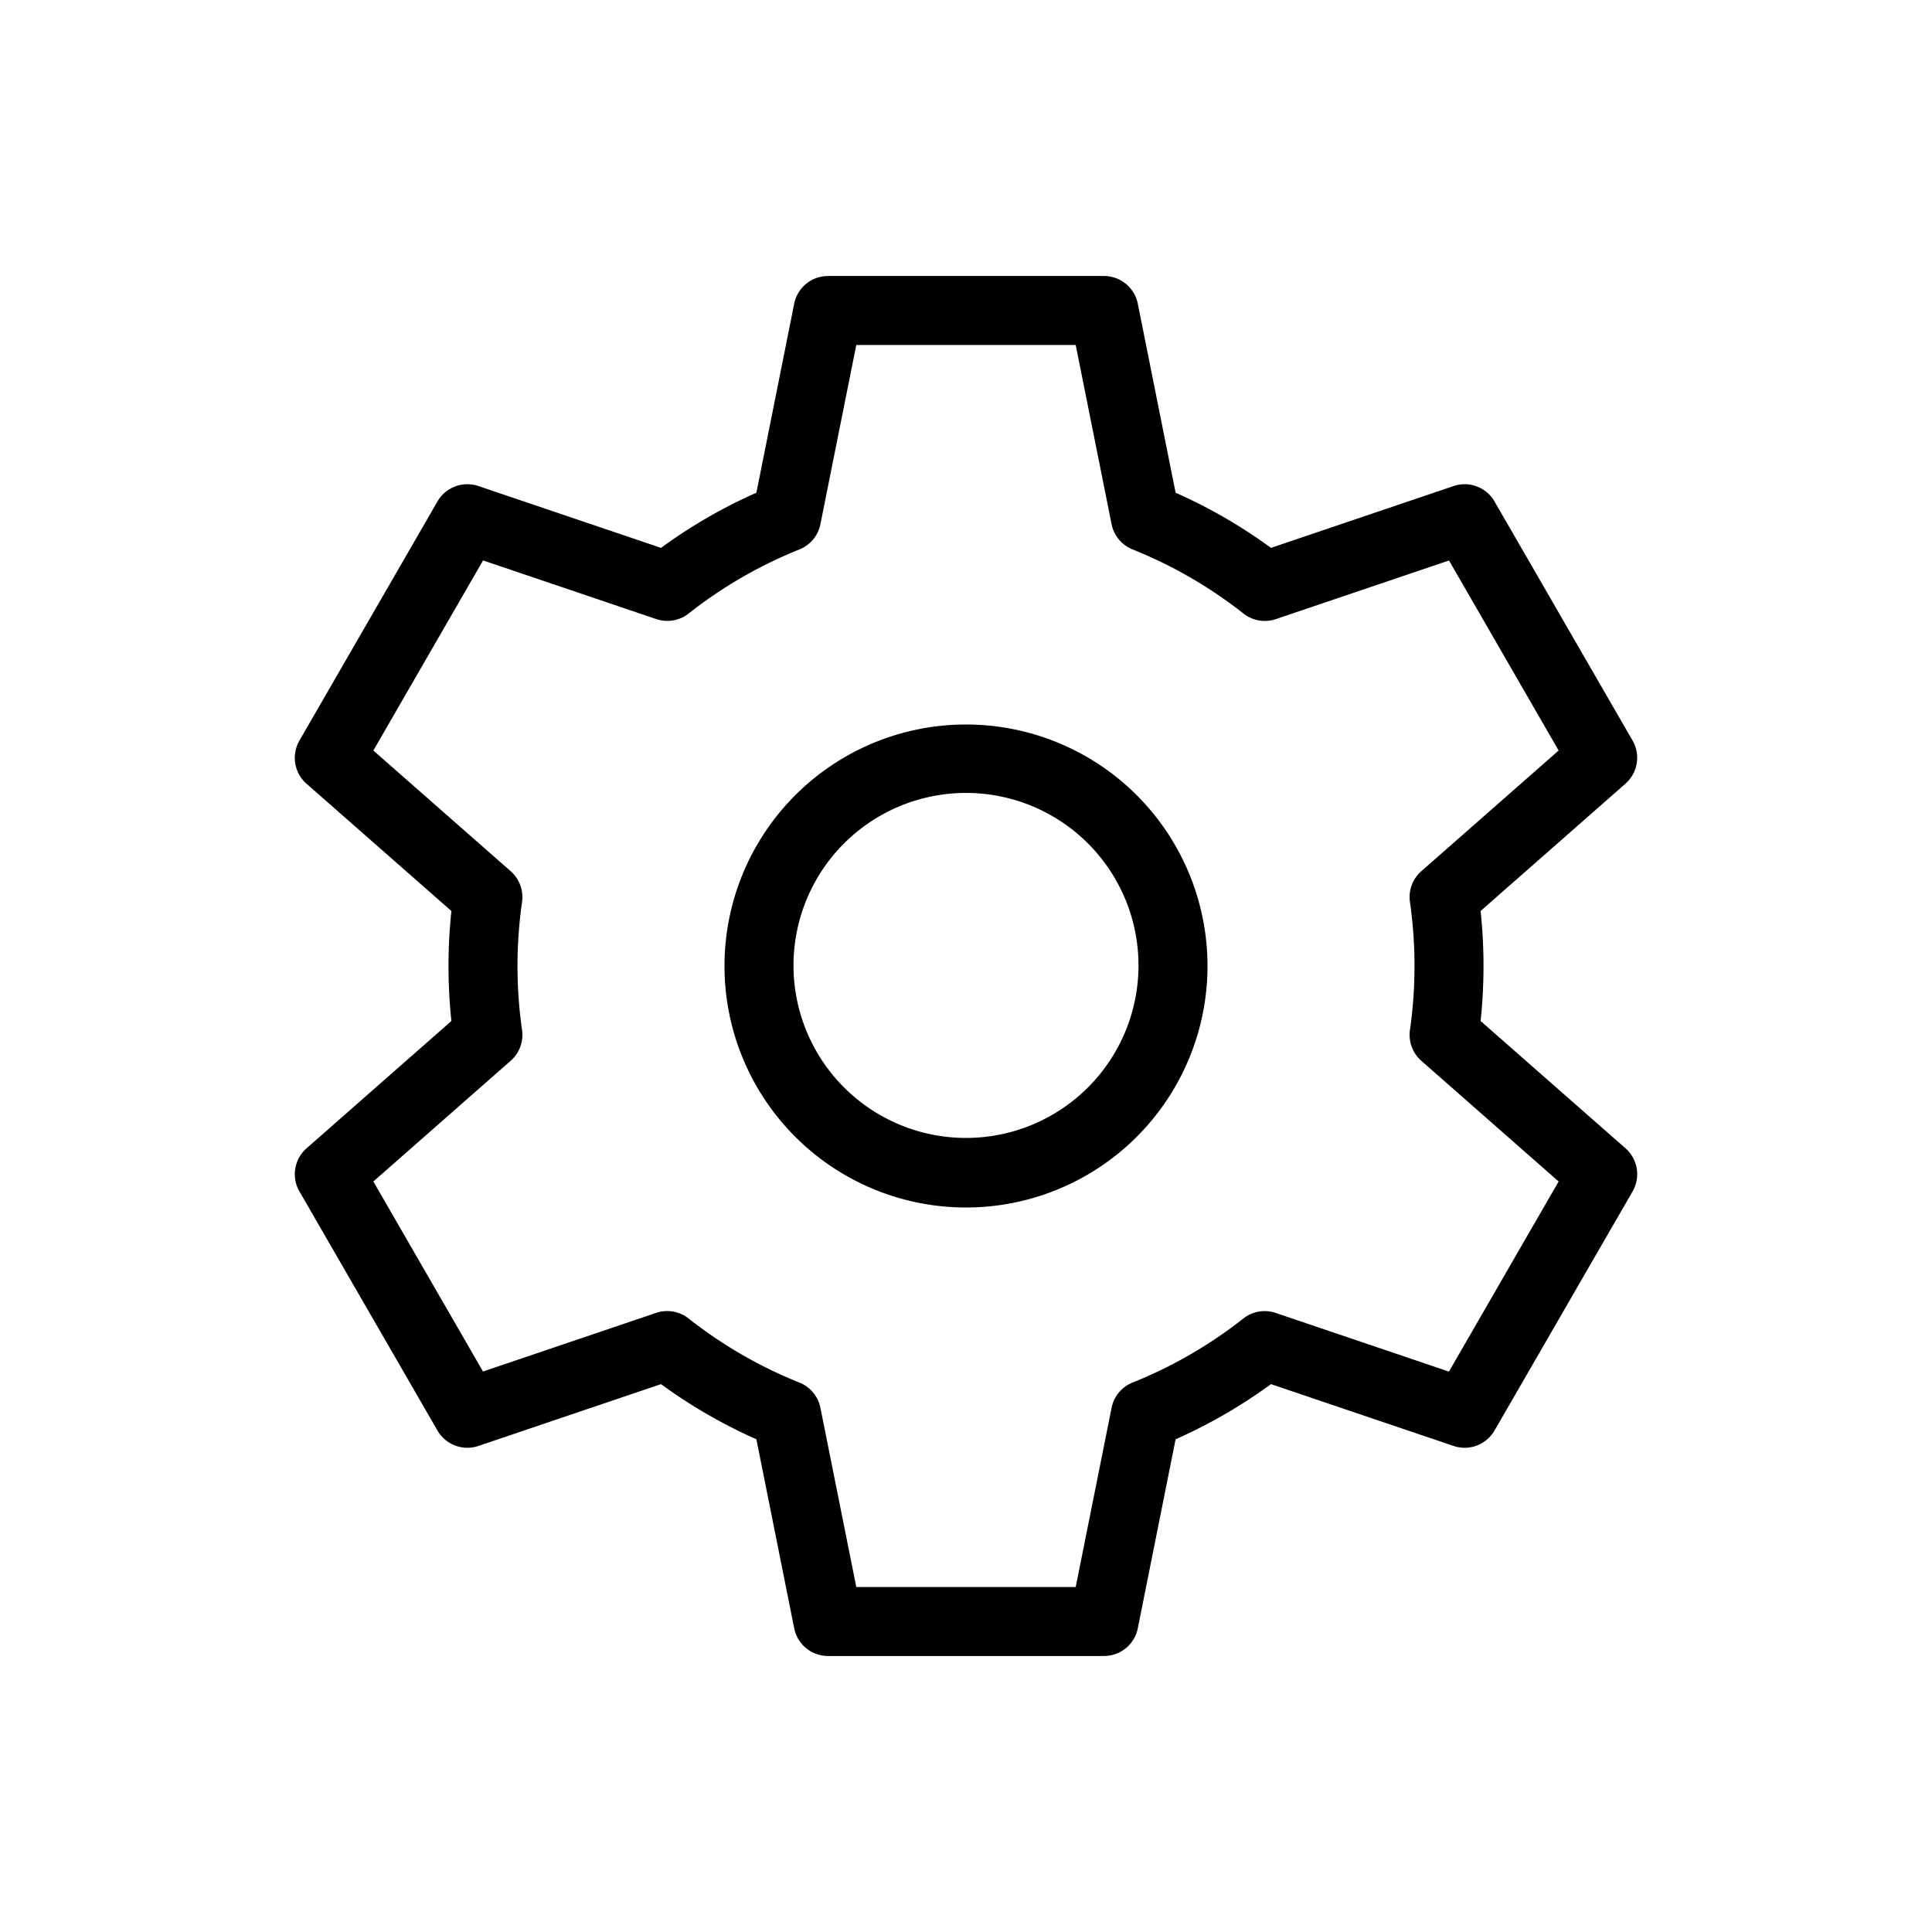 <?xml version="1.0" standalone="no"?><!DOCTYPE svg PUBLIC "-//W3C//DTD SVG 1.1//EN" "http://www.w3.org/Graphics/SVG/1.1/DTD/svg11.dtd"><svg t="1598604785448" class="icon" viewBox="0 0 1024 1024" version="1.1" xmlns="http://www.w3.org/2000/svg" p-id="2358" xmlns:xlink="http://www.w3.org/1999/xlink" width="128" height="128"><defs><style type="text/css"></style></defs><path d="M400.896 261.157l20.041-100.206A18.286 18.286 0 0 1 438.857 146.286h146.286a18.286 18.286 0 0 1 17.92 14.702l20.041 100.169c17.847 7.899 34.779 17.701 50.542 29.221l96.805-32.768a18.286 18.286 0 0 1 21.687 8.192l73.143 126.683a18.286 18.286 0 0 1-3.767 22.894l-76.763 67.474a277.211 277.211 0 0 1 0 58.295l76.8 67.474a18.286 18.286 0 0 1 3.73 22.894l-73.143 126.683a18.286 18.286 0 0 1-21.687 8.192l-96.805-32.768c-15.762 11.52-32.695 21.321-50.542 29.221l-20.041 100.206A18.286 18.286 0 0 1 585.143 877.714h-146.286a18.286 18.286 0 0 1-17.92-14.702l-20.041-100.169a273.993 273.993 0 0 1-50.542-29.221l-96.805 32.768a18.286 18.286 0 0 1-21.687-8.192l-73.143-126.683a18.286 18.286 0 0 1 3.767-22.894l76.763-67.474a277.211 277.211 0 0 1 0-58.295l-76.8-67.474a18.286 18.286 0 0 1-3.73-22.894l73.143-126.683a18.286 18.286 0 0 1 21.687-8.192l96.805 32.768c15.762-11.52 32.695-21.321 50.542-29.221zM603.429 512a91.429 91.429 0 1 0-182.857 0 91.429 91.429 0 0 0 182.857 0z m36.571 0a128 128 0 1 1-256 0 128 128 0 0 1 256 0z m-205.166-234.167a18.286 18.286 0 0 1-11.118 13.385 237.422 237.422 0 0 0-58.697 33.938 18.286 18.286 0 0 1-17.189 2.962l-91.794-31.086-58.149 100.754 72.777 63.963a18.286 18.286 0 0 1 6.034 16.311 239.909 239.909 0 0 0 0 67.877 18.286 18.286 0 0 1-6.034 16.311l-72.777 63.963L256 726.93l91.794-31.086a18.286 18.286 0 0 1 17.189 2.999 237.422 237.422 0 0 0 58.697 33.938 18.286 18.286 0 0 1 11.154 13.385L453.851 841.143h116.297l19.017-94.976a18.286 18.286 0 0 1 11.118-13.385 237.422 237.422 0 0 0 58.697-33.938 18.286 18.286 0 0 1 17.189-2.962l91.794 31.086 58.149-100.754-72.777-63.963a18.286 18.286 0 0 1-6.034-16.311 239.909 239.909 0 0 0 0-67.877 18.286 18.286 0 0 1 6.034-16.311l72.777-63.963L768 297.07l-91.794 31.086a18.286 18.286 0 0 1-17.189-2.999 237.422 237.422 0 0 0-58.697-33.938 18.286 18.286 0 0 1-11.154-13.385L570.149 182.857h-116.297l-19.017 94.976z" p-id="2359"></path></svg>